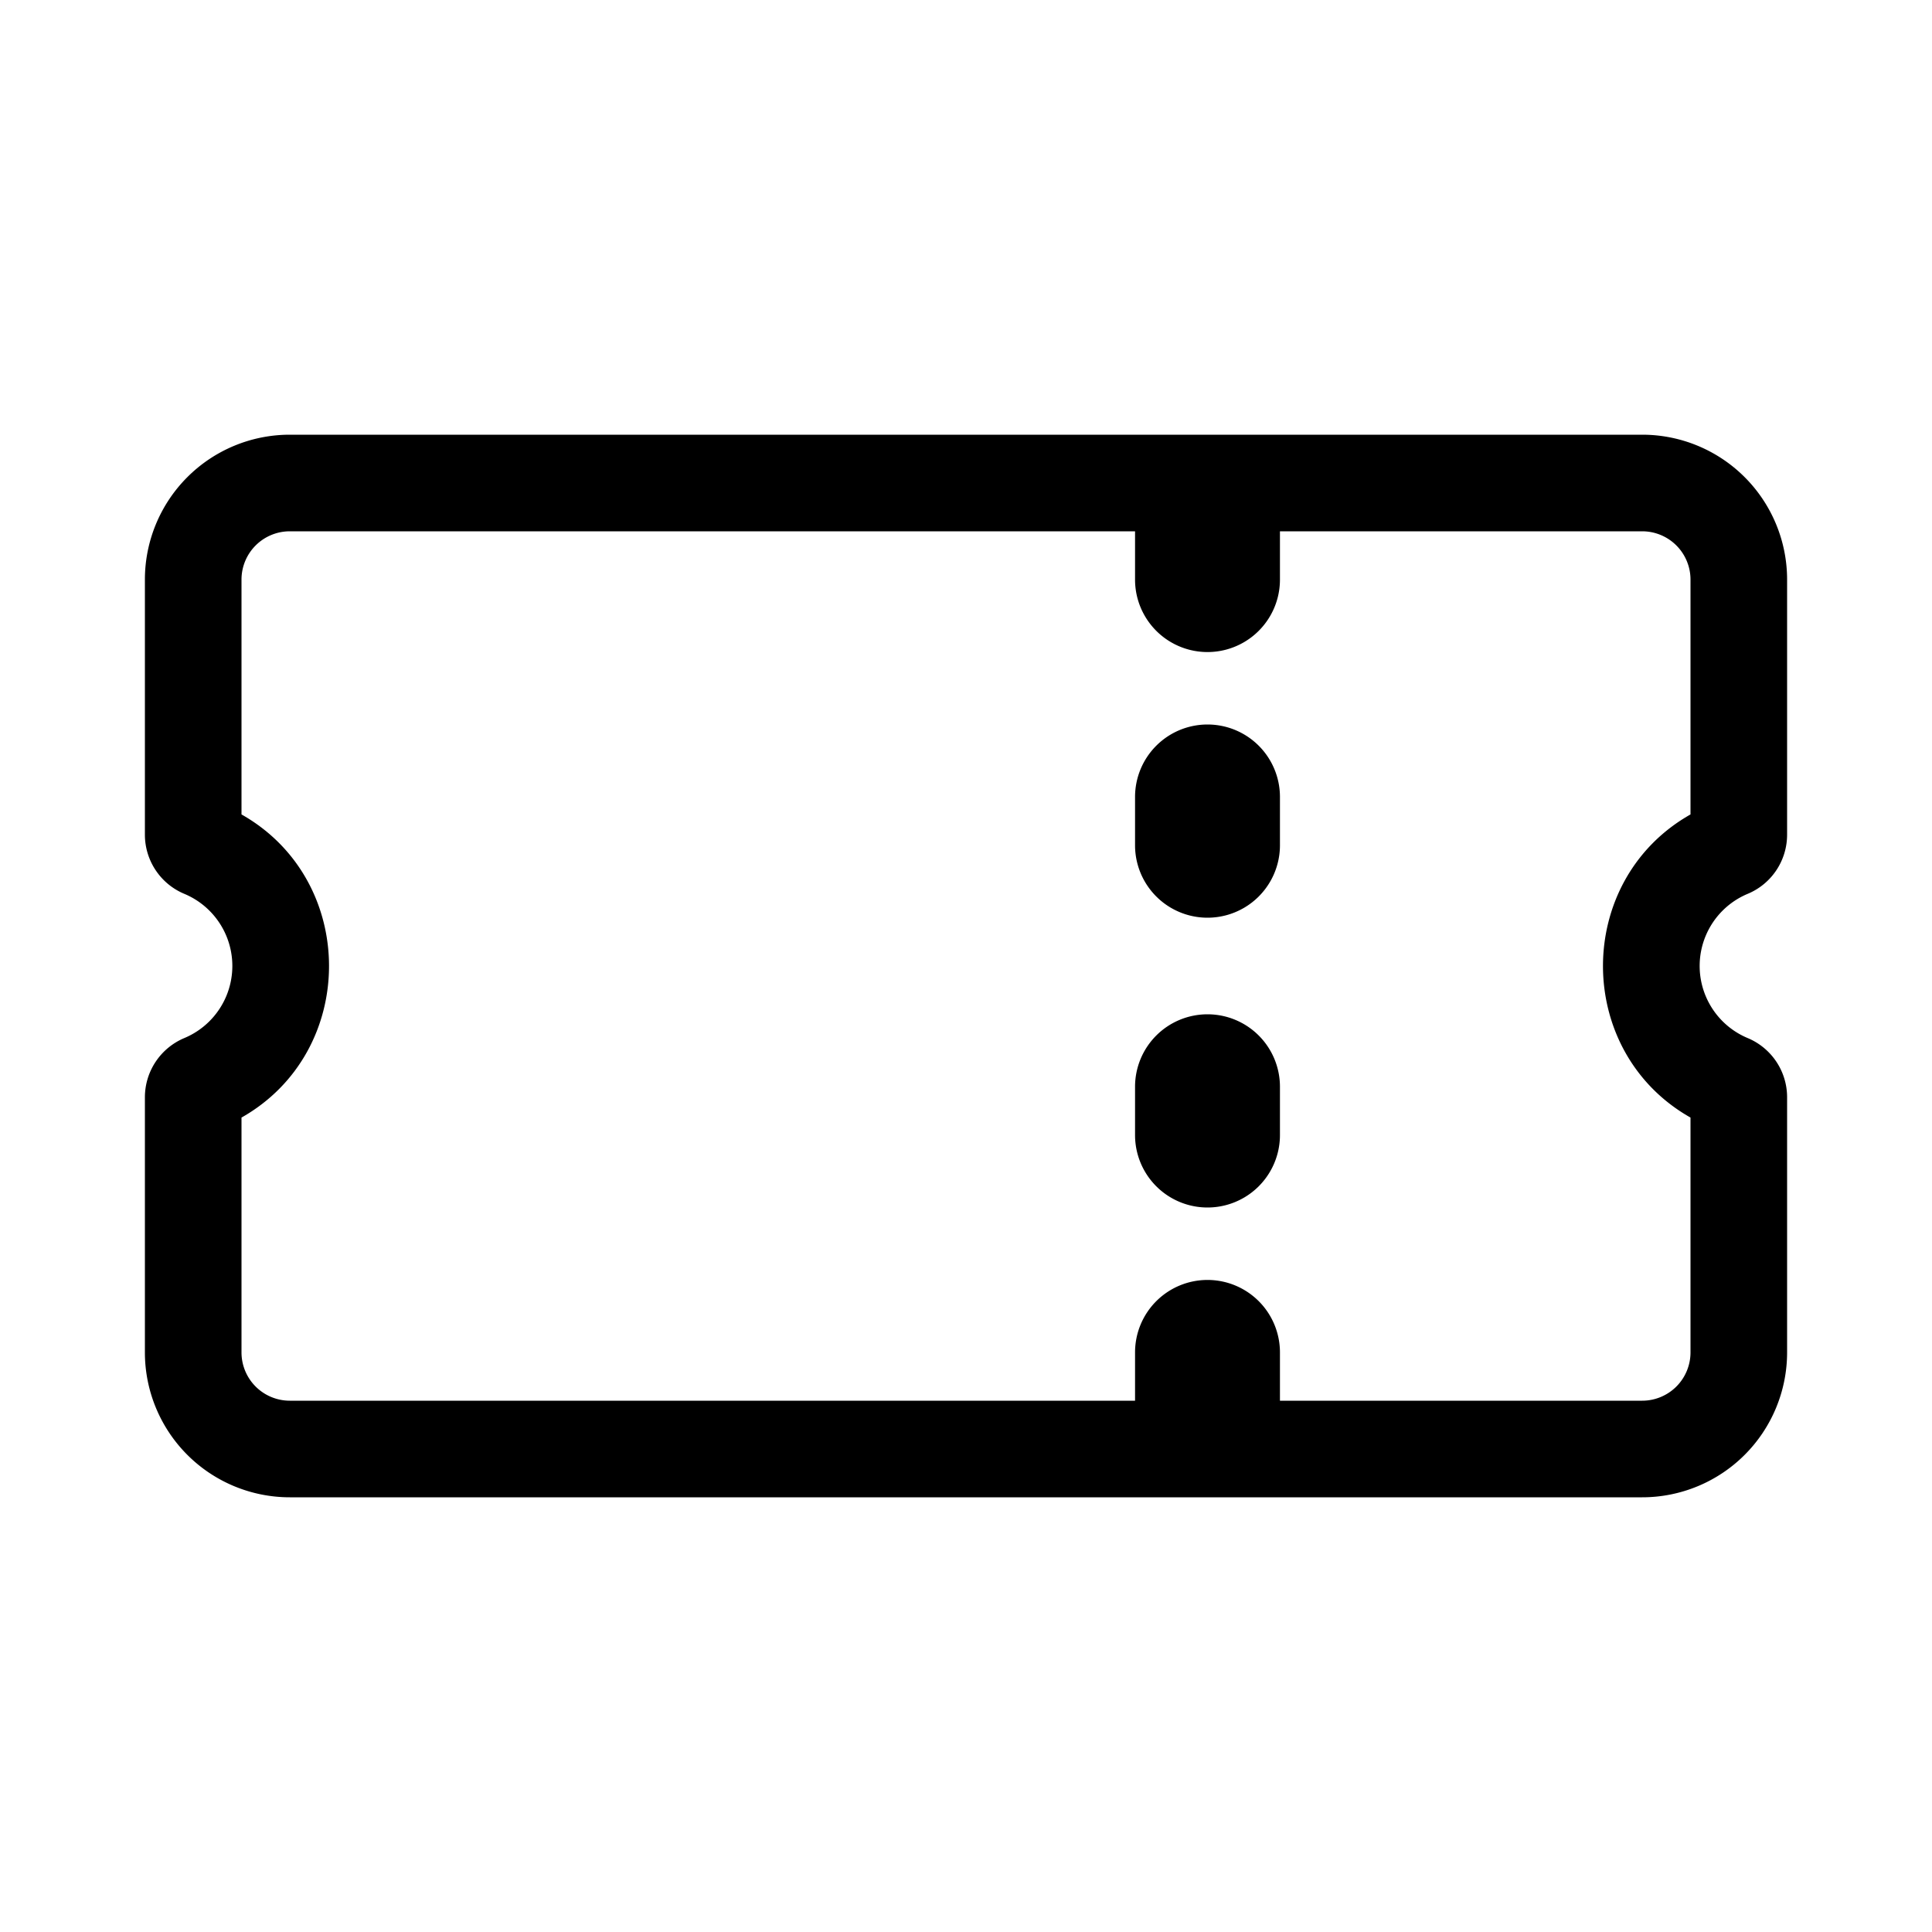 <svg xmlns="http://www.w3.org/2000/svg" width="1em" height="1em" viewBox="0 0 20 20"><g fill="currentColor" fill-rule="evenodd" clip-rule="evenodd"><path d="M1.5 6A1.5 1.5 0 0 1 3 4.5h14A1.5 1.5 0 0 1 18.5 6v2.64c0 .269-.161.51-.408.613a.809.809 0 0 0 0 1.493a.664.664 0 0 1 .408.613V14a1.5 1.5 0 0 1-1.5 1.5H3A1.5 1.5 0 0 1 1.5 14v-2.64c0-.269.161-.51.408-.614a.809.809 0 0 0 0-1.493a.664.664 0 0 1-.408-.612zM3 5.5a.5.5 0 0 0-.5.5v2.431c1.208.683 1.208 2.455 0 3.138V14a.5.5 0 0 0 .5.5h14a.5.5 0 0 0 .5-.5v-2.431c-1.208-.683-1.208-2.455 0-3.138V6a.5.5 0 0 0-.5-.5z"/><path d="M12.5 13.25a.75.75 0 0 1 .75.75v.5a.75.75 0 0 1-1.5 0V14a.75.75 0 0 1 .75-.75m0-8.5a.75.75 0 0 1 .75.75V6a.75.75 0 0 1-1.5 0v-.5a.75.75 0 0 1 .75-.75m0 2.75a.75.75 0 0 1 .75.75v.5a.75.75 0 0 1-1.5 0v-.5a.75.75 0 0 1 .75-.75m0 3a.75.75 0 0 1 .75.75v.5a.75.75 0 0 1-1.5 0v-.5a.75.75 0 0 1 .75-.75"/></g></svg>